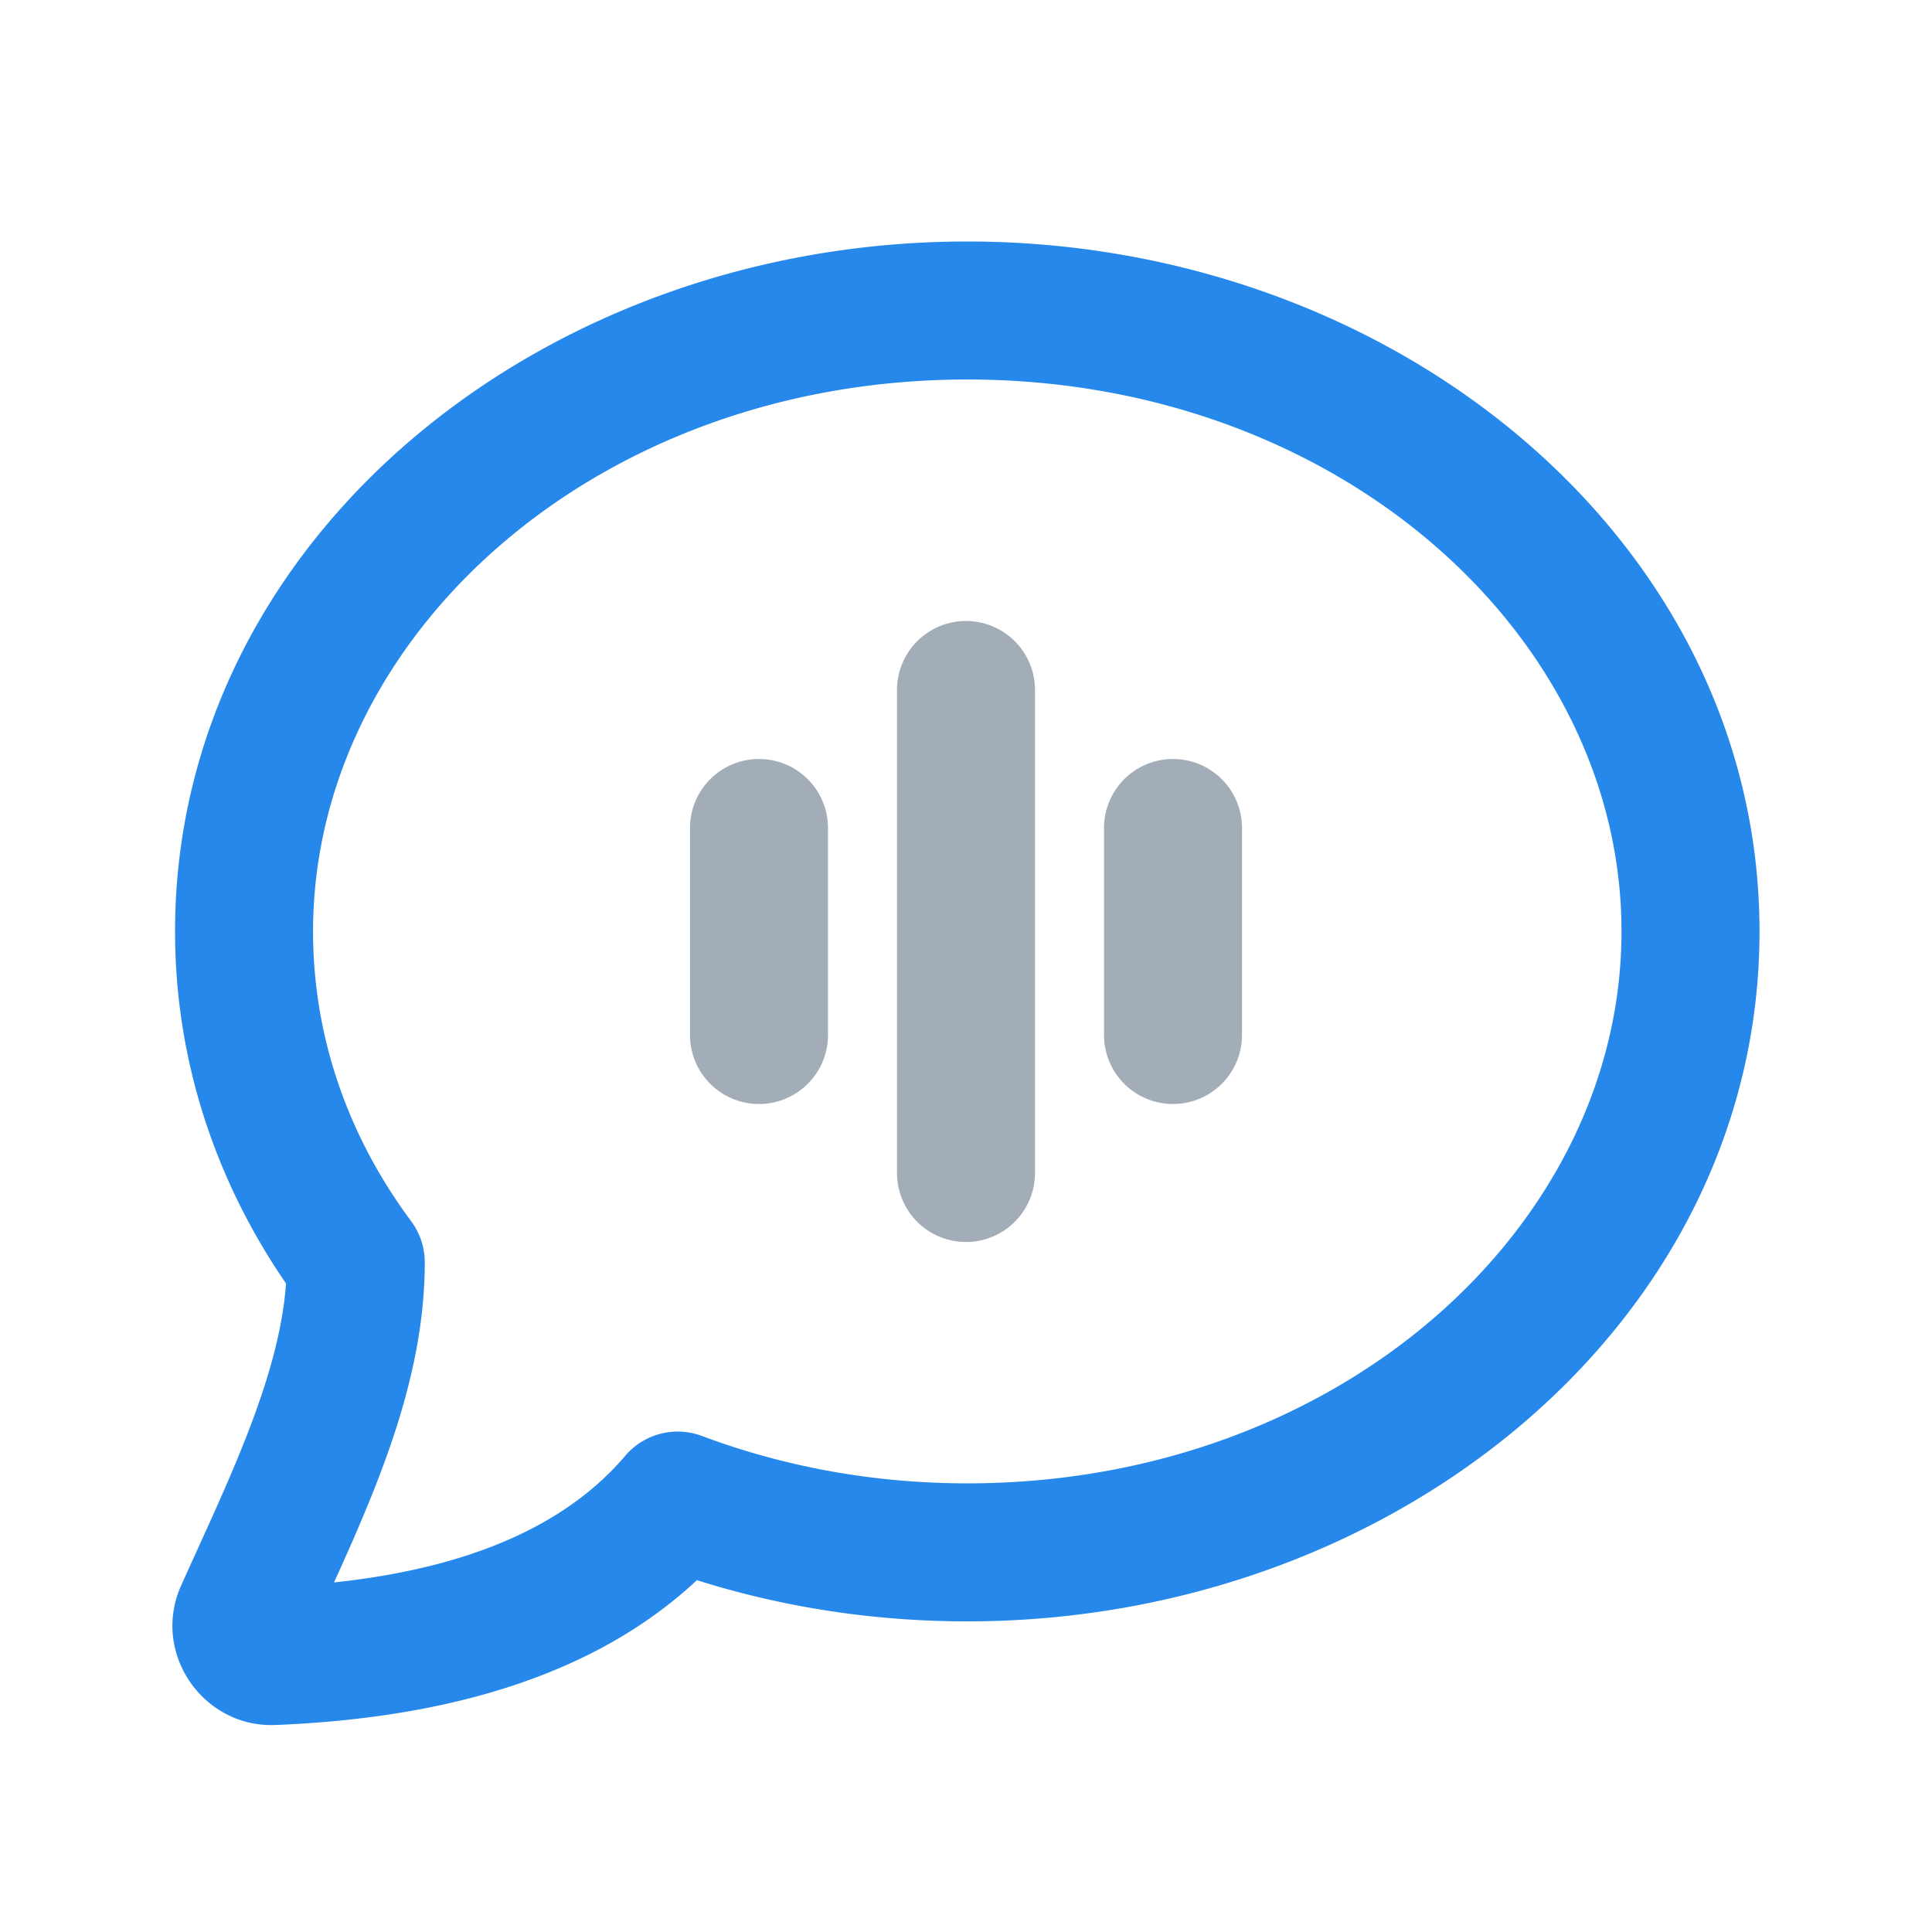 <svg xmlns="http://www.w3.org/2000/svg" width="28" height="28" fill="none" viewBox="0 0 28 28">
  <path fill="#2688EB" fill-rule="evenodd" d="M2.537 13.499c0-5.66 5.289-9.999 11.481-9.999 6.193 0 11.482 4.339 11.482 9.999s-5.289 9.999-11.482 9.999c-1.373 0-2.693-.21-3.918-.597C8.656 24.25 6.556 24.898 3.988 25c-1.046.041-1.8-1.047-1.363-2.021.622-1.391 1.424-2.987 1.52-4.378-1.017-1.48-1.608-3.228-1.608-5.101ZM14.018 5.5c-5.385 0-9.481 3.719-9.481 7.999 0 1.537.514 2.979 1.422 4.2a1 1 0 0 1 .197.597c0 1.634-.651 3.175-1.315 4.638 2.056-.219 3.405-.877 4.219-1.834a1 1 0 0 1 1.113-.289c1.172.44 2.473.687 3.845.687 5.386 0 9.482-3.719 9.482-8 0-4.28-4.096-7.998-9.482-7.998Z" clip-rule="evenodd"/>
  <path fill="#A3ADB8" fill-rule="evenodd" d="M13 10a1 1 0 1 1 2 0v7a1 1 0 1 1-2 0v-7Zm-3 2a1 1 0 1 1 2 0v3a1 1 0 1 1-2 0v-3Zm7-1a1 1 0 0 0-1 1v3a1 1 0 1 0 2 0v-3a1 1 0 0 0-1-1Z" clip-rule="evenodd"/>
</svg>
